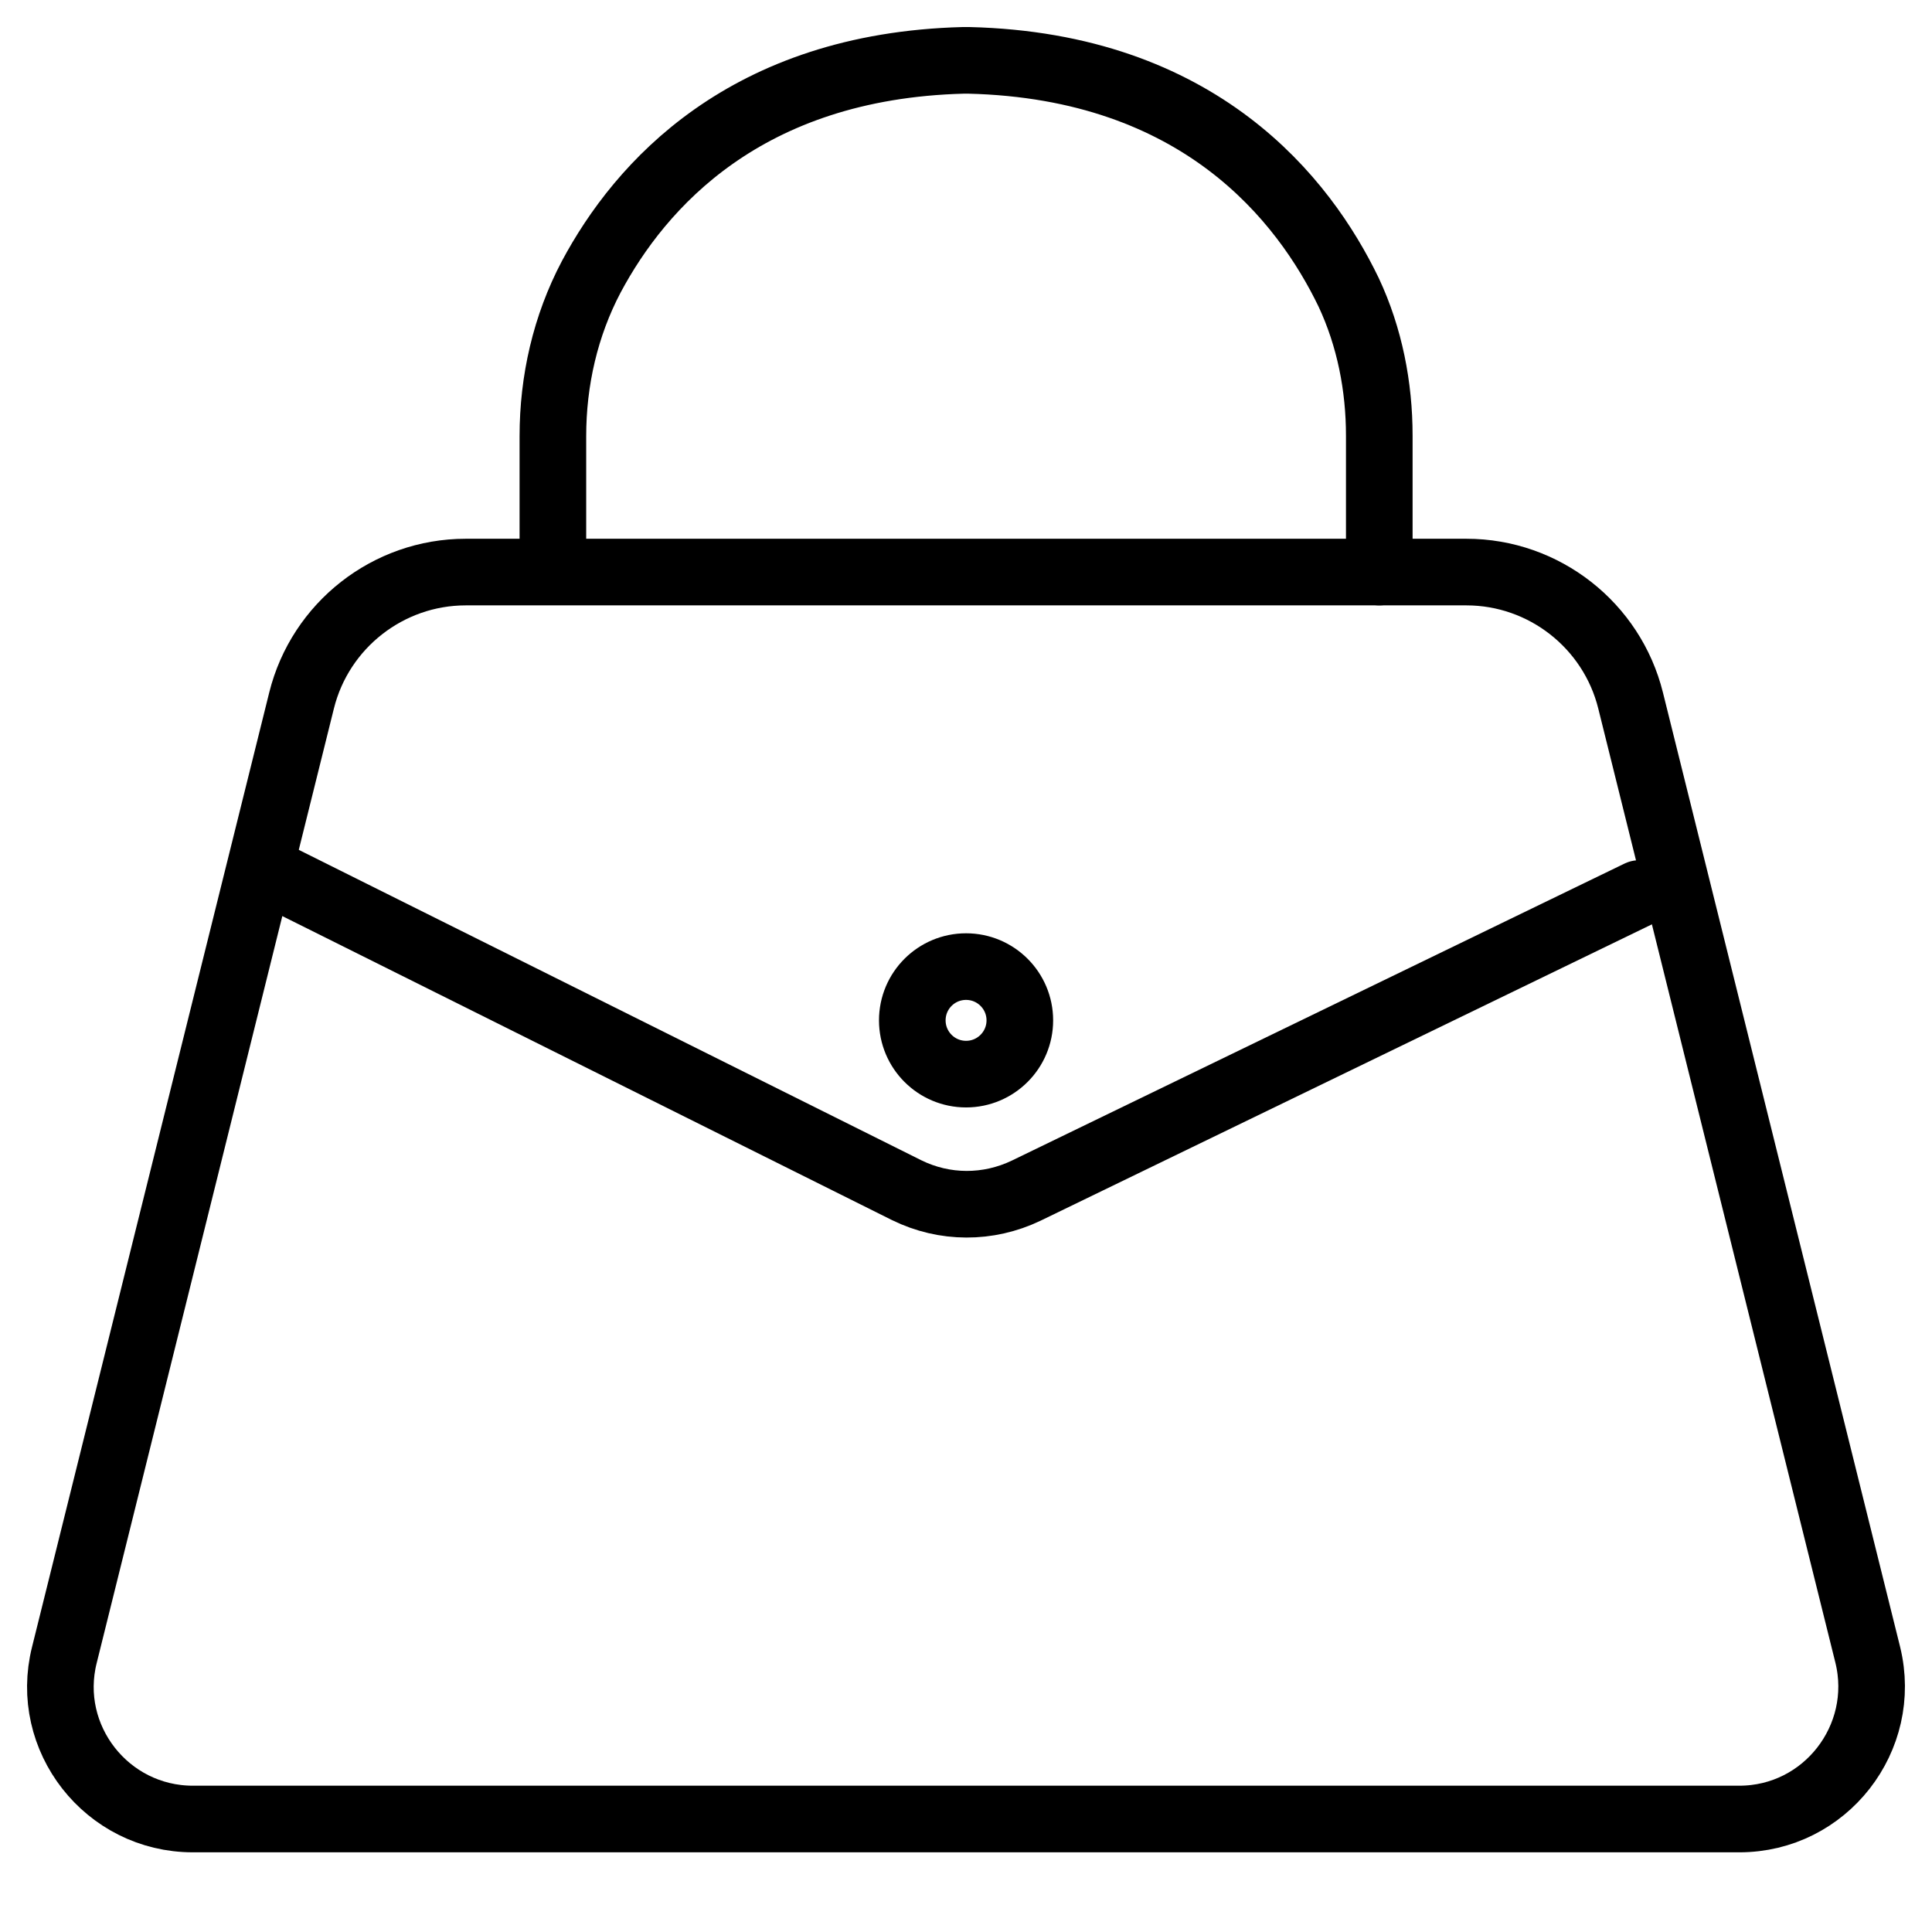 <svg width="58" height="58" viewBox="0 0 58 58" fill="none" xmlns="http://www.w3.org/2000/svg">
<path d="M29.003 54.608H52.214C54.797 54.608 56.683 52.178 56.072 49.681L48.952 21.031C48.391 18.771 46.352 17.174 44.024 17.174H29.003H13.981C11.653 17.174 9.614 18.771 9.053 21.031L1.933 49.681C1.305 52.178 3.208 54.608 5.791 54.608H29.003Z" stroke="black" stroke-width="2" stroke-linecap="round" stroke-linejoin="round"/>
<path d="M49.206 26.825L30.803 35.746C29.665 36.29 28.356 36.29 27.218 35.73L8.237 26.265" stroke="black" stroke-width="2" stroke-linecap="round" stroke-linejoin="round"/>
<path d="M29.002 32.246C29.893 32.246 30.616 31.523 30.616 30.632C30.616 29.74 29.893 29.018 29.002 29.018C28.11 29.018 27.388 29.74 27.388 30.632C27.388 31.523 28.11 32.246 29.002 32.246Z" stroke="black" stroke-width="2" stroke-linecap="round" stroke-linejoin="round"/>
<path d="M41.407 17.174V13.079C41.407 11.6 41.118 10.122 40.489 8.779C39.147 5.993 36.02 1.982 29.087 1.812H28.918C22.375 1.982 19.215 5.568 17.753 8.304C16.972 9.782 16.598 11.43 16.598 13.095V17.157" stroke="black" stroke-width="2" stroke-linecap="round" stroke-linejoin="round"/>
</svg>
